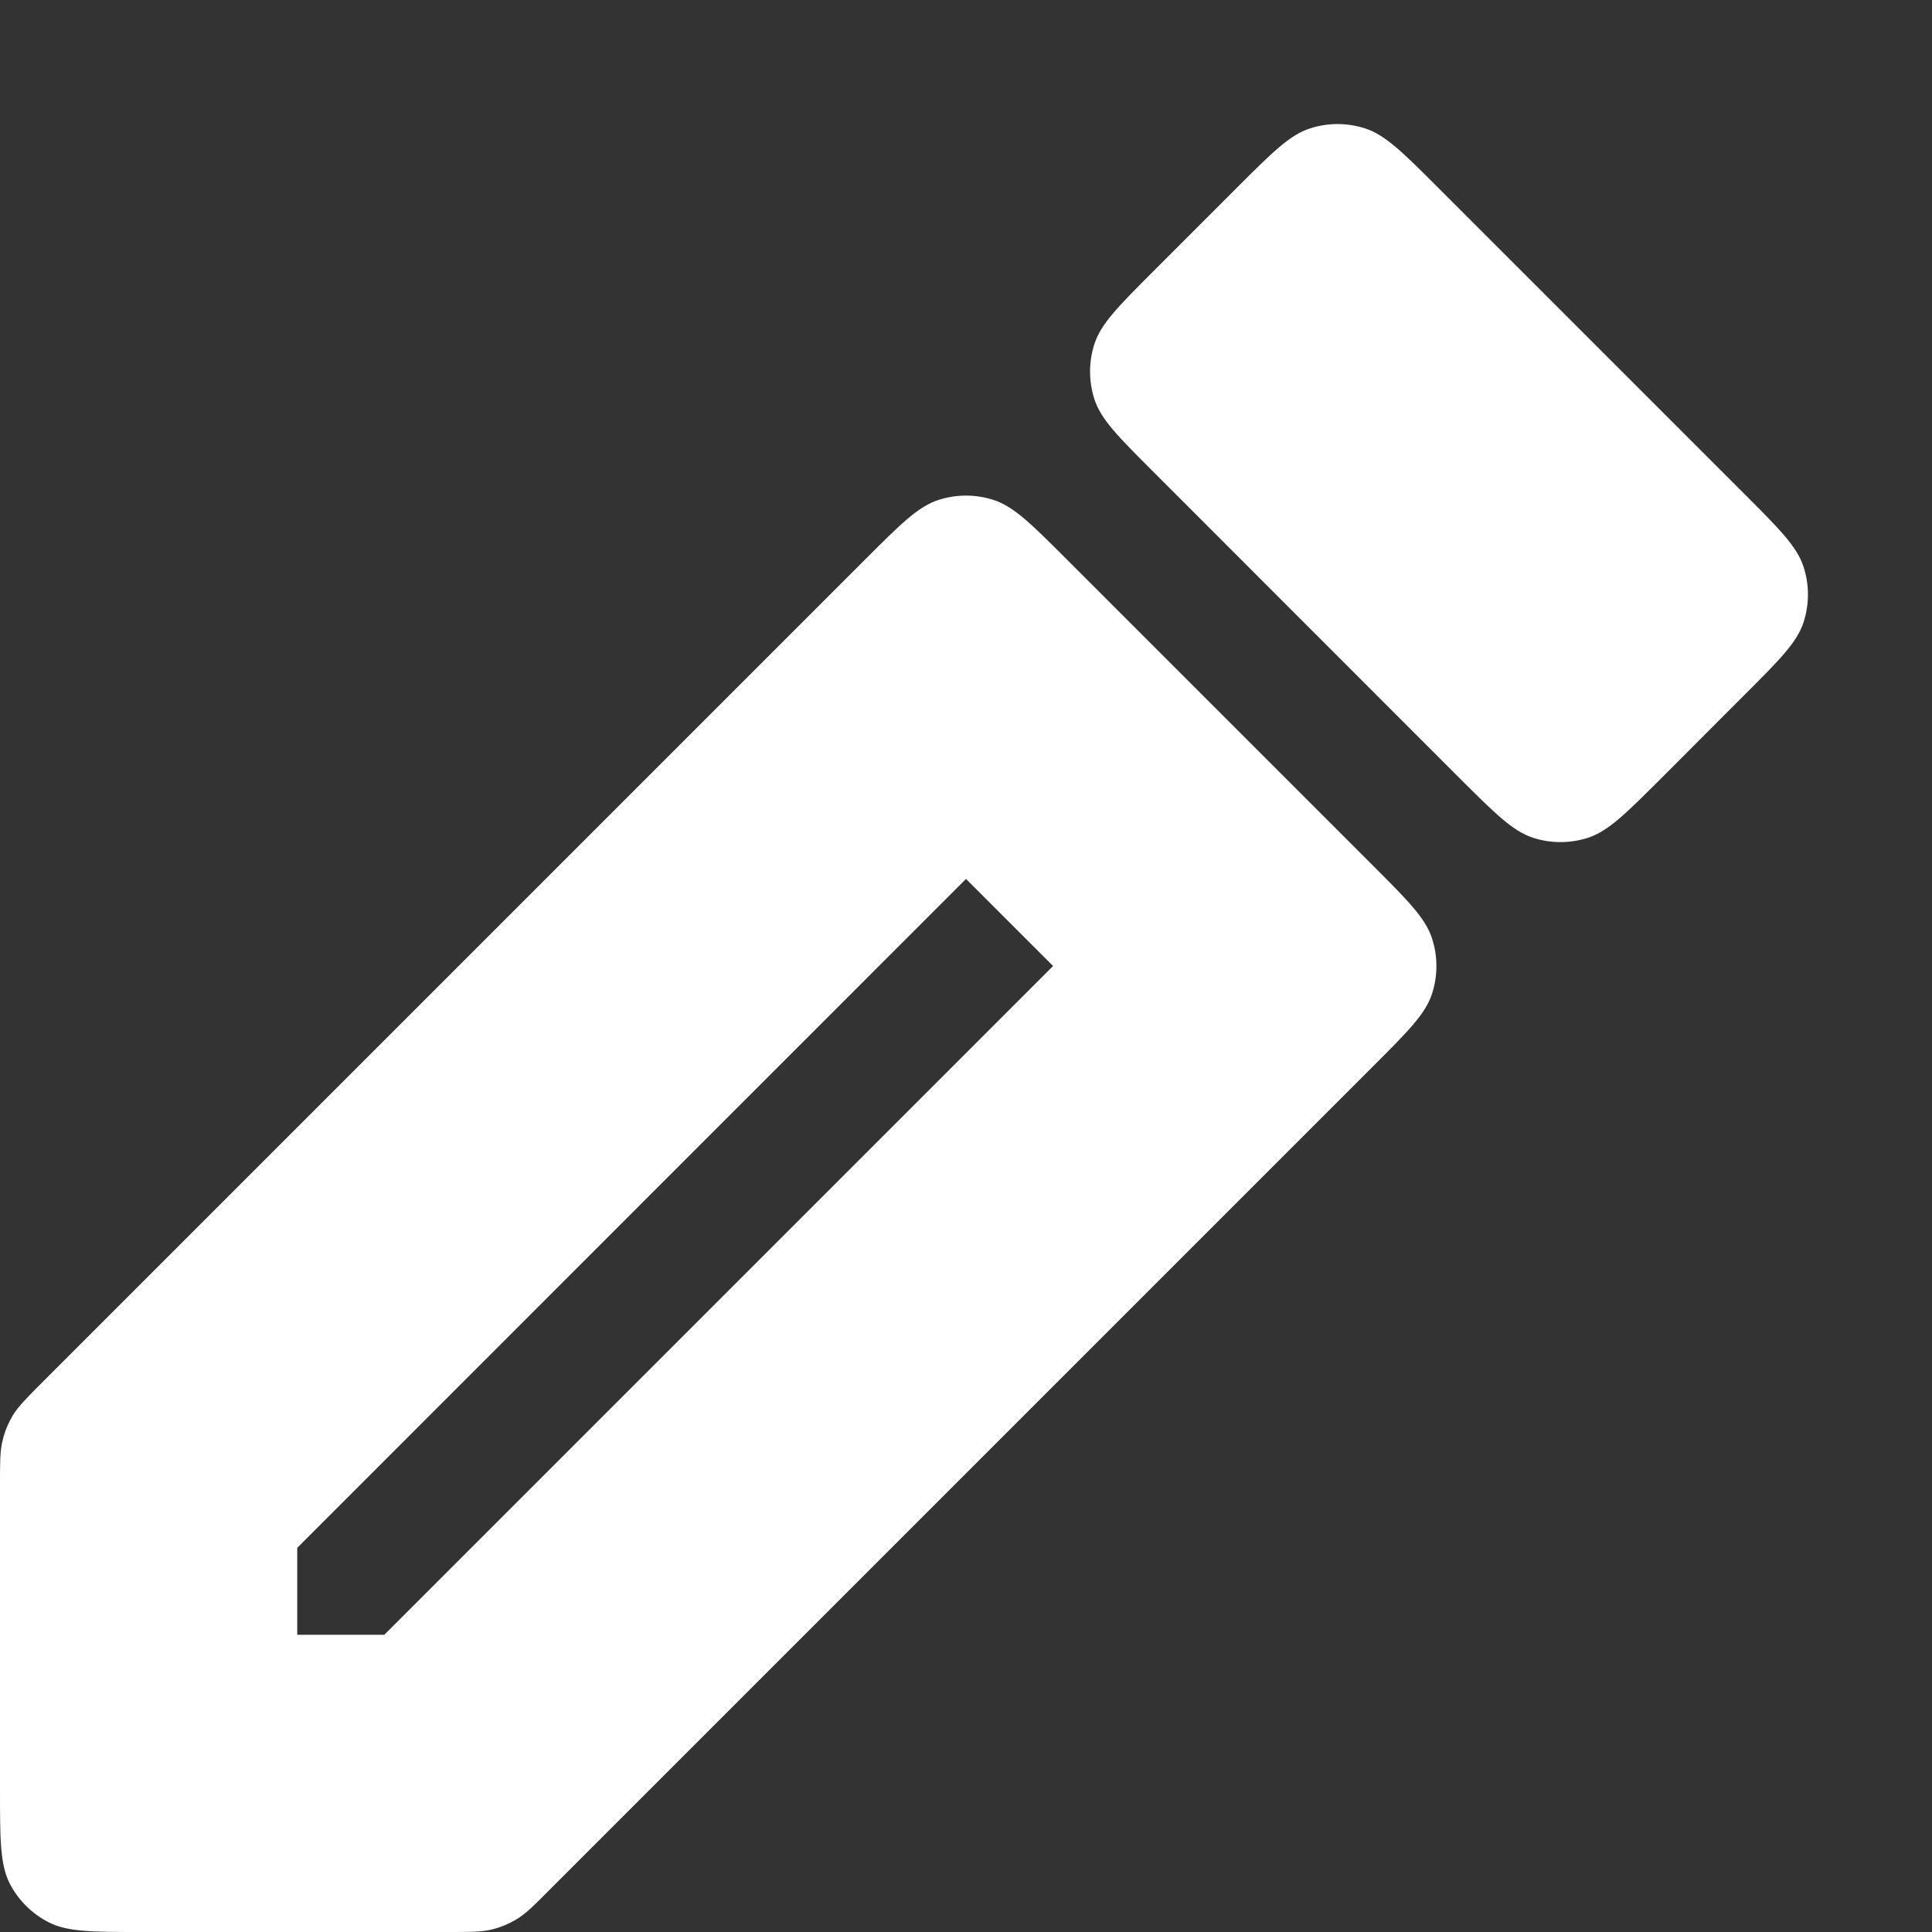 <svg width="13" height="13" viewBox="0 0 13 13" fill="none" xmlns="http://www.w3.org/2000/svg">
<rect x="0" y="0" width="13" height="13" fill="#333333" stroke="none"/>
<path fill-rule="evenodd" clip-rule="evenodd" d="M5.821 3.765C6.059 3.527 6.178 3.408 6.315 3.364C6.435 3.325 6.565 3.325 6.685 3.364C6.822 3.408 6.941 3.527 7.179 3.765L9.235 5.821C9.473 6.059 9.592 6.178 9.636 6.315C9.675 6.435 9.675 6.565 9.636 6.686C9.592 6.823 9.473 6.941 9.235 7.179L3.695 12.719C3.592 12.823 3.54 12.875 3.479 12.912C3.426 12.945 3.367 12.969 3.306 12.984C3.237 13 3.163 13 3.017 13H0.96C0.624 13 0.456 13 0.328 12.935C0.215 12.877 0.123 12.786 0.065 12.673C0 12.544 0 12.376 0 12.04V9.984C0 9.837 0 9.764 0.017 9.695C0.031 9.633 0.056 9.575 0.088 9.521C0.126 9.461 0.177 9.409 0.281 9.305L5.821 3.765ZM6.5 5.914L2 10.415V11H2.586L7.086 6.5L6.5 5.914Z" fill="#ffffff"/>
<path d="M9.679 1.265L11.735 3.321C11.973 3.559 12.092 3.678 12.136 3.815C12.175 3.935 12.175 4.065 12.136 4.186C12.092 4.323 11.973 4.441 11.735 4.679L11.179 5.236C10.941 5.473 10.823 5.592 10.686 5.637C10.565 5.676 10.435 5.676 10.315 5.637C10.178 5.592 10.059 5.473 9.821 5.236L7.765 3.179C7.527 2.941 7.408 2.823 7.364 2.686C7.325 2.565 7.325 2.435 7.364 2.315C7.408 2.178 7.527 2.059 7.765 1.821L8.321 1.265C8.559 1.027 8.678 0.908 8.815 0.864C8.935 0.825 9.065 0.825 9.185 0.864C9.322 0.908 9.441 1.027 9.679 1.265Z" fill="#ffffff"/>
</svg>
